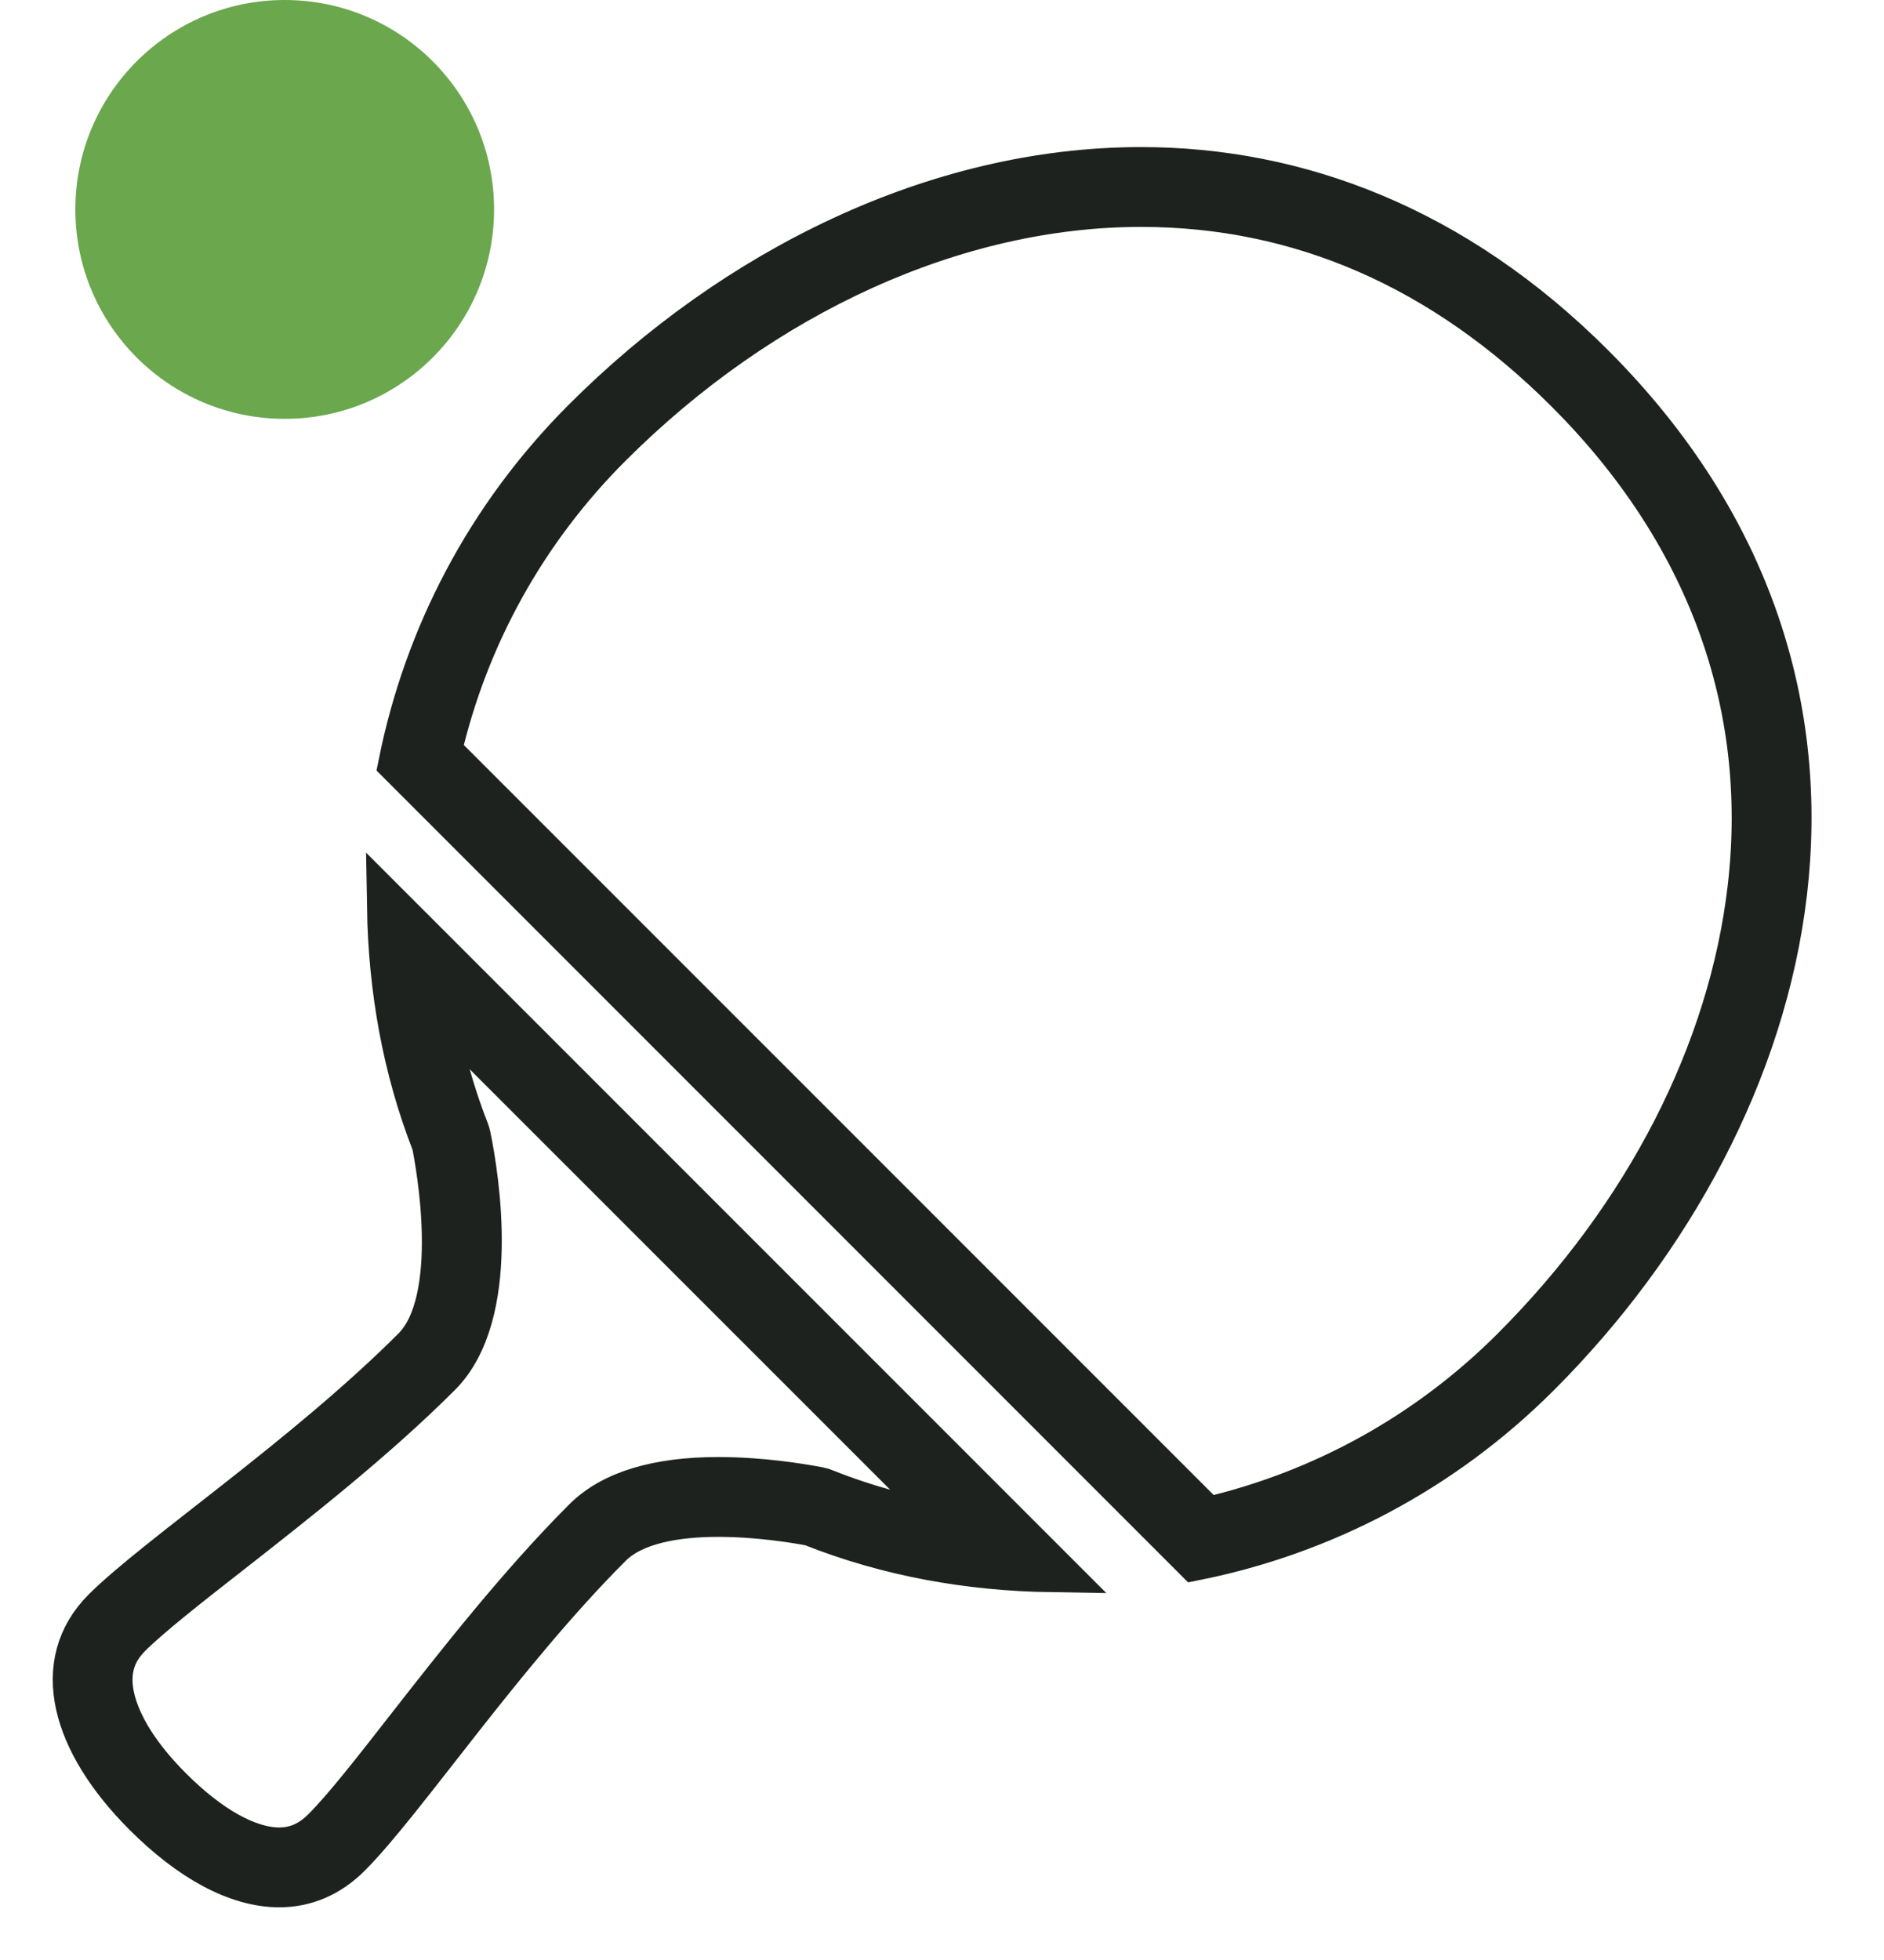 <svg width="25" height="26" viewBox="0 0 25 26" fill="none" xmlns="http://www.w3.org/2000/svg">
<path d="M5.763 15.167C5.815 15.424 6.157 17.243 5.5 17.901C4.064 19.337 2.083 20.669 1.388 21.364C0.692 22.06 0.968 23.098 1.931 24.061C2.53 24.66 3.149 25.001 3.705 25.001C4.043 25.001 4.356 24.874 4.627 24.604C5.345 23.886 6.656 21.927 8.091 20.492C8.408 20.176 8.985 20.087 9.532 20.087C10.064 20.087 10.567 20.17 10.769 20.209C11.787 20.615 12.865 20.804 13.945 20.821L5.17 12.047C5.188 13.108 5.371 14.166 5.763 15.167H5.763ZM10.939 19.783C10.911 19.771 10.882 19.764 10.854 19.758C10.596 19.709 10.082 19.628 9.531 19.628C8.719 19.628 8.124 19.81 7.766 20.168C6.907 21.027 6.088 22.073 5.431 22.913C4.975 23.498 4.581 24.002 4.303 24.279C4.126 24.456 3.931 24.542 3.705 24.542C3.29 24.542 2.775 24.256 2.256 23.736C1.835 23.316 1.569 22.894 1.485 22.515C1.413 22.184 1.487 21.915 1.712 21.69C1.979 21.424 2.475 21.035 3.051 20.585C3.9 19.92 4.959 19.092 5.825 18.226C6.618 17.432 6.323 15.614 6.213 15.077C6.208 15.052 6.2 15.025 6.191 15.002C5.975 14.451 5.821 13.867 5.728 13.255L12.739 20.264C12.108 20.17 11.505 20.009 10.939 19.783L10.939 19.783Z" fill="#1D221E" stroke="#1D221E" stroke-width="0.6"/>
<path d="M21.129 4.86C19.29 3.02 17.2 2.251 15.14 2.251C12.419 2.251 9.749 3.59 7.762 5.578C6.47 6.869 5.658 8.457 5.322 10.123L15.864 20.665C17.529 20.33 19.118 19.52 20.41 18.227C23.903 14.734 25.398 9.129 21.129 4.86L21.129 4.86ZM20.086 17.902C18.961 19.028 17.556 19.806 16.012 20.163L5.824 9.976C6.181 8.432 6.96 7.028 8.087 5.902C10.116 3.874 12.686 2.71 15.14 2.71C17.257 2.71 19.162 3.542 20.804 5.184C22.673 7.053 23.51 9.334 23.224 11.781C22.971 13.958 21.856 16.132 20.086 17.902L20.086 17.902Z" fill="#1D221E" stroke="#1D221E" stroke-width="0.6"/>
<circle cx="3.778" cy="2.778" r="2.778" fill="#6AA74D"/>
</svg>
